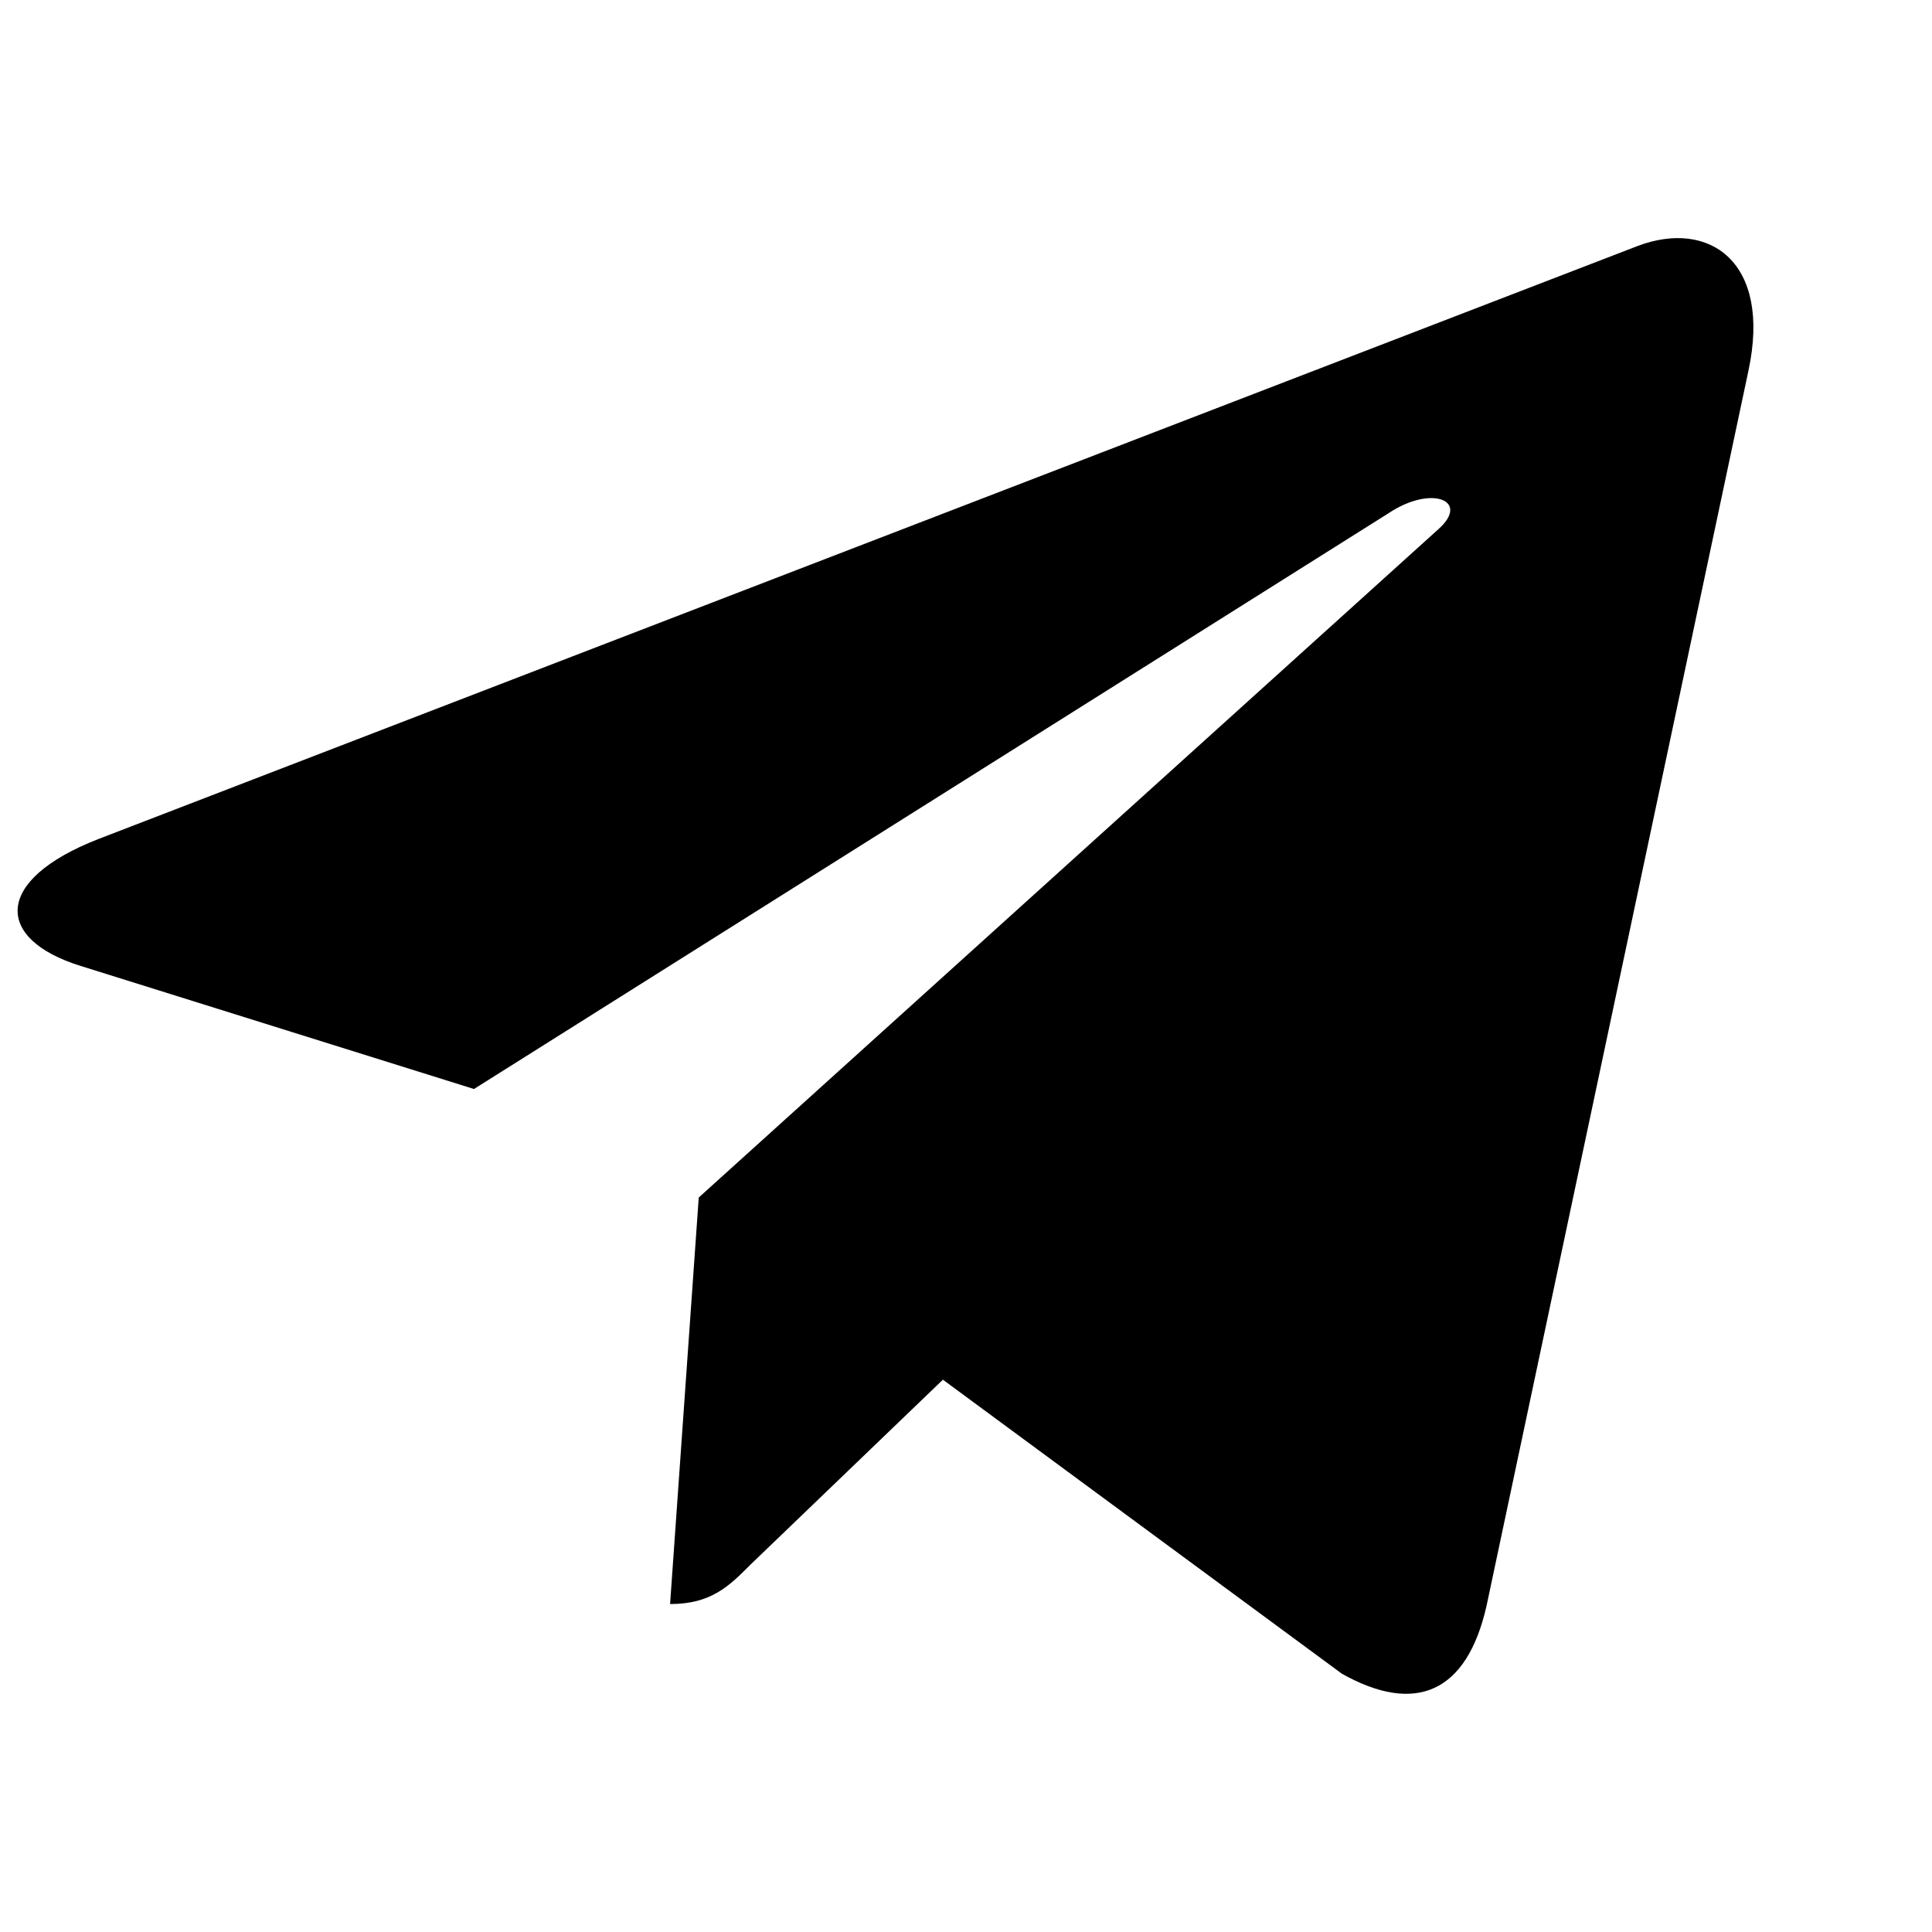 <svg width="24" height="24" viewBox="0 0 24 24" fill="none" xmlns="http://www.w3.org/2000/svg">
<path d="M21.72 4.604L18.466 19.95C18.22 21.033 17.58 21.302 16.67 20.792L11.713 17.139L9.32 19.439C9.056 19.704 8.834 19.926 8.324 19.926L8.68 14.876L17.869 6.573C18.268 6.217 17.782 6.019 17.248 6.376L5.888 13.528L0.998 11.998C-0.066 11.666 -0.085 10.934 1.219 10.424L20.348 3.054C21.233 2.722 22.009 3.252 21.72 4.604Z" fill="black"/>
</svg>
